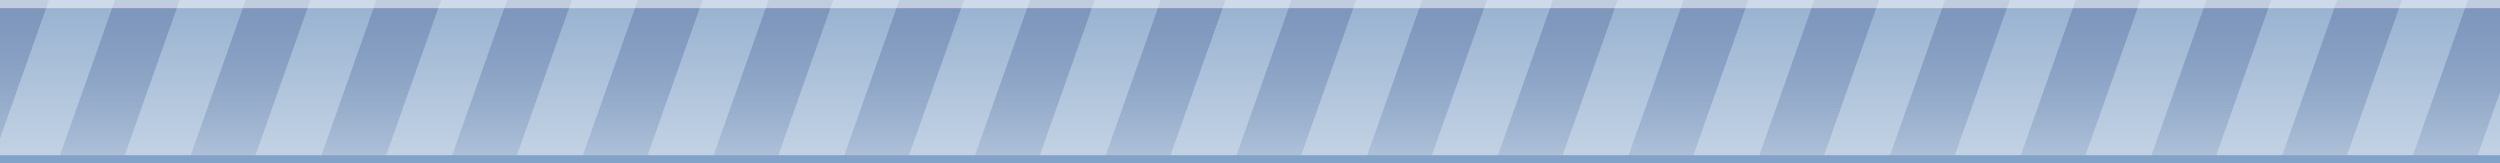 <?xml version="1.0" encoding="UTF-8"?>
<svg xmlns="http://www.w3.org/2000/svg" xmlns:xlink="http://www.w3.org/1999/xlink" contentScriptType="text/ecmascript" width="306" baseProfile="tiny" zoomAndPan="magnify" contentStyleType="text/css" viewBox="0 0 306 20" height="20" preserveAspectRatio="none" version="1.0">
    <rect x="0" y="0" width="306" height="20" fill="#333333" stroke="none"/>
    <defs>
        <linearGradient xlink:type="simple" xlink:actuate="onLoad" xlink:show="other">
            <stop stop-opacity="1" stop-color="#7c95bb" offset="0"/>
            <stop stop-opacity="0.258" stop-color="#7c95bb" offset="1"/>
        </linearGradient>
        <linearGradient xlink:type="simple" xlink:actuate="onLoad" xlink:show="other">
            <stop stop-opacity="1" stop-color="#97b1d0" offset="0"/>
            <stop stop-opacity="1" stop-color="#c5d4e5" offset="1"/>
        </linearGradient>
        <linearGradient x1="105.533" y1="-0.085" x2="105.533" gradientUnits="userSpaceOnUse" y2="20.048" xlink:type="simple" xlink:actuate="onLoad" id="linearGradient3529" xlink:show="other">
            <stop stop-opacity="1" stop-color="#97b1d0" offset="0"/>
            <stop stop-opacity="1" stop-color="#c5d4e5" offset="1"/>
        </linearGradient>
        <linearGradient x1="17" gradientTransform="matrix(1.321,0,0,1.061,-10.411,0)" y1="0" x2="17" gradientUnits="userSpaceOnUse" y2="20" xlink:type="simple" xlink:actuate="onLoad" id="linearGradient3539" xlink:show="other">
            <stop stop-opacity="1" stop-color="#7c95bb" offset="0"/>
            <stop stop-opacity="0.258" stop-color="#7c95bb" offset="1"/>
        </linearGradient>
        <linearGradient x1="17" gradientTransform="matrix(1.321,0,0,1.061,5.589,0)" y1="0" x2="17" gradientUnits="userSpaceOnUse" y2="20" xlink:type="simple" xlink:actuate="onLoad" id="linearGradient3543" xlink:show="other">
            <stop stop-opacity="1" stop-color="#7c95bb" offset="0"/>
            <stop stop-opacity="0.258" stop-color="#7c95bb" offset="1"/>
        </linearGradient>
        <linearGradient x1="17" gradientTransform="matrix(1.321,0,0,1.061,21.589,0)" y1="0" x2="17" gradientUnits="userSpaceOnUse" y2="20" xlink:type="simple" xlink:actuate="onLoad" id="linearGradient3549" xlink:show="other">
            <stop stop-opacity="1" stop-color="#7c95bb" offset="0"/>
            <stop stop-opacity="0.258" stop-color="#7c95bb" offset="1"/>
        </linearGradient>
        <linearGradient x1="17" gradientTransform="matrix(1.321,0,0,1.061,37.589,0)" y1="0" x2="17" gradientUnits="userSpaceOnUse" y2="20" xlink:type="simple" xlink:actuate="onLoad" id="linearGradient3551" xlink:show="other">
            <stop stop-opacity="1" stop-color="#7c95bb" offset="0"/>
            <stop stop-opacity="0.258" stop-color="#7c95bb" offset="1"/>
        </linearGradient>
        <linearGradient x1="17" gradientTransform="matrix(1.321,0,0,1.061,53.589,0)" y1="0" x2="17" gradientUnits="userSpaceOnUse" y2="20" xlink:type="simple" xlink:actuate="onLoad" id="linearGradient3561" xlink:show="other">
            <stop stop-opacity="1" stop-color="#7c95bb" offset="0"/>
            <stop stop-opacity="0.258" stop-color="#7c95bb" offset="1"/>
        </linearGradient>
        <linearGradient x1="17" gradientTransform="matrix(1.321,0,0,1.061,69.589,0)" y1="0" x2="17" gradientUnits="userSpaceOnUse" y2="20" xlink:type="simple" xlink:actuate="onLoad" id="linearGradient3563" xlink:show="other">
            <stop stop-opacity="1" stop-color="#7c95bb" offset="0"/>
            <stop stop-opacity="0.258" stop-color="#7c95bb" offset="1"/>
        </linearGradient>
        <linearGradient x1="17" gradientTransform="matrix(1.321,0,0,1.061,85.589,0)" y1="0" x2="17" gradientUnits="userSpaceOnUse" y2="20" xlink:type="simple" xlink:actuate="onLoad" id="linearGradient3565" xlink:show="other">
            <stop stop-opacity="1" stop-color="#7c95bb" offset="0"/>
            <stop stop-opacity="0.258" stop-color="#7c95bb" offset="1"/>
        </linearGradient>
        <linearGradient x1="17" gradientTransform="matrix(1.321,0,0,1.061,101.589,0)" y1="0" x2="17" gradientUnits="userSpaceOnUse" y2="20" xlink:type="simple" xlink:actuate="onLoad" id="linearGradient3567" xlink:show="other">
            <stop stop-opacity="1" stop-color="#7c95bb" offset="0"/>
            <stop stop-opacity="0.258" stop-color="#7c95bb" offset="1"/>
        </linearGradient>
        <linearGradient x1="17" gradientTransform="matrix(1.321,0,0,1.061,117.589,0)" y1="0" x2="17" gradientUnits="userSpaceOnUse" y2="20" xlink:type="simple" xlink:actuate="onLoad" id="linearGradient3585" xlink:show="other">
            <stop stop-opacity="1" stop-color="#7c95bb" offset="0"/>
            <stop stop-opacity="0.258" stop-color="#7c95bb" offset="1"/>
        </linearGradient>
        <linearGradient x1="17" gradientTransform="matrix(1.321,0,0,1.061,133.589,0)" y1="0" x2="17" gradientUnits="userSpaceOnUse" y2="20" xlink:type="simple" xlink:actuate="onLoad" id="linearGradient3587" xlink:show="other">
            <stop stop-opacity="1" stop-color="#7c95bb" offset="0"/>
            <stop stop-opacity="0.258" stop-color="#7c95bb" offset="1"/>
        </linearGradient>
        <linearGradient x1="17" gradientTransform="matrix(1.321,0,0,1.061,149.589,0)" y1="0" x2="17" gradientUnits="userSpaceOnUse" y2="20" xlink:type="simple" xlink:actuate="onLoad" id="linearGradient3589" xlink:show="other">
            <stop stop-opacity="1" stop-color="#7c95bb" offset="0"/>
            <stop stop-opacity="0.258" stop-color="#7c95bb" offset="1"/>
        </linearGradient>
        <linearGradient x1="17" gradientTransform="matrix(1.321,0,0,1.061,165.589,0)" y1="0" x2="17" gradientUnits="userSpaceOnUse" y2="20" xlink:type="simple" xlink:actuate="onLoad" id="linearGradient3591" xlink:show="other">
            <stop stop-opacity="1" stop-color="#7c95bb" offset="0"/>
            <stop stop-opacity="0.258" stop-color="#7c95bb" offset="1"/>
        </linearGradient>
        <linearGradient x1="17" gradientTransform="matrix(1.321,0,0,1.061,181.589,0)" y1="0" x2="17" gradientUnits="userSpaceOnUse" y2="20" xlink:type="simple" xlink:actuate="onLoad" id="linearGradient3593" xlink:show="other">
            <stop stop-opacity="1" stop-color="#7c95bb" offset="0"/>
            <stop stop-opacity="0.258" stop-color="#7c95bb" offset="1"/>
        </linearGradient>
        <linearGradient x1="17" gradientTransform="matrix(1.321,0,0,1.061,197.589,0)" y1="0" x2="17" gradientUnits="userSpaceOnUse" y2="20" xlink:type="simple" xlink:actuate="onLoad" id="linearGradient3595" xlink:show="other">
            <stop stop-opacity="1" stop-color="#7c95bb" offset="0"/>
            <stop stop-opacity="0.258" stop-color="#7c95bb" offset="1"/>
        </linearGradient>
        <linearGradient x1="17" gradientTransform="matrix(1.321,0,0,1.061,213.589,0)" y1="0" x2="17" gradientUnits="userSpaceOnUse" y2="20" xlink:type="simple" xlink:actuate="onLoad" id="linearGradient3597" xlink:show="other">
            <stop stop-opacity="1" stop-color="#7c95bb" offset="0"/>
            <stop stop-opacity="0.258" stop-color="#7c95bb" offset="1"/>
        </linearGradient>
        <linearGradient x1="17" gradientTransform="matrix(1.321,0,0,1.061,229.589,0)" y1="0" x2="17" gradientUnits="userSpaceOnUse" y2="20" xlink:type="simple" xlink:actuate="onLoad" id="linearGradient3599" xlink:show="other">
            <stop stop-opacity="1" stop-color="#7c95bb" offset="0"/>
            <stop stop-opacity="0.258" stop-color="#7c95bb" offset="1"/>
        </linearGradient>
        <linearGradient x1="17" gradientTransform="matrix(1.321,0,0,1.061,245.589,0)" y1="0" x2="17" gradientUnits="userSpaceOnUse" y2="20" xlink:type="simple" xlink:actuate="onLoad" id="linearGradient3609" xlink:show="other">
            <stop stop-opacity="1" stop-color="#7c95bb" offset="0"/>
            <stop stop-opacity="0.258" stop-color="#7c95bb" offset="1"/>
        </linearGradient>
        <linearGradient x1="17" gradientTransform="matrix(1.321,0,0,1.061,261.589,0)" y1="0" x2="17" gradientUnits="userSpaceOnUse" y2="20" xlink:type="simple" xlink:actuate="onLoad" id="linearGradient3611" xlink:show="other">
            <stop stop-opacity="1" stop-color="#7c95bb" offset="0"/>
            <stop stop-opacity="0.258" stop-color="#7c95bb" offset="1"/>
        </linearGradient>
        <linearGradient x1="17" gradientTransform="matrix(1.321,0,0,1.061,277.589,0)" y1="0" x2="17" gradientUnits="userSpaceOnUse" y2="20" xlink:type="simple" xlink:actuate="onLoad" xlink:show="other">
            <stop stop-opacity="1" stop-color="#7c95bb" offset="0"/>
            <stop stop-opacity="0.258" stop-color="#7c95bb" offset="1"/>
        </linearGradient>
        <linearGradient x1="17" gradientTransform="matrix(1.321,0,0,1.061,292.589,0)" y1="0" x2="17" gradientUnits="userSpaceOnUse" y2="20" xlink:type="simple" xlink:actuate="onLoad" xlink:show="other">
            <stop stop-opacity="1" stop-color="#7c95bb" offset="0"/>
            <stop stop-opacity="0.258" stop-color="#7c95bb" offset="1"/>
        </linearGradient>
        <linearGradient x1="17" gradientTransform="matrix(1.321,0,0,1.061,293.589,0)" y1="0" x2="17" gradientUnits="userSpaceOnUse" y2="20" xlink:type="simple" xlink:actuate="onLoad" xlink:show="other">
            <stop stop-opacity="1" stop-color="#7c95bb" offset="0"/>
            <stop stop-opacity="0.258" stop-color="#7c95bb" offset="1"/>
        </linearGradient>
        <linearGradient x1="17" gradientTransform="matrix(1.321,0,0,1.061,293.589,0)" y1="0" x2="17" gradientUnits="userSpaceOnUse" y2="20" xlink:type="simple" xlink:actuate="onLoad" id="linearGradient2350" xlink:show="other">
            <stop stop-opacity="1" stop-color="#7c95bb" offset="0"/>
            <stop stop-opacity="0.258" stop-color="#7c95bb" offset="1"/>
        </linearGradient>
        <linearGradient x1="17" gradientTransform="matrix(1.321,0,0,1.061,277.589,0)" y1="0" x2="17" gradientUnits="userSpaceOnUse" y2="20" xlink:type="simple" xlink:actuate="onLoad" id="linearGradient2352" xlink:show="other">
            <stop stop-opacity="1" stop-color="#7c95bb" offset="0"/>
            <stop stop-opacity="0.258" stop-color="#7c95bb" offset="1"/>
        </linearGradient>
    </defs>
    <rect fill-opacity="1" display="inline" stroke="none" visibility="visible" stroke-linecap="butt" width="306" stroke-miterlimit="4" stroke-opacity="0.217" fill="url(#linearGradient3529)" stroke-dasharray="none" stroke-width="0.5" color="#000000" height="20" x="0" stroke-linejoin="miter" y="0" stroke-dashoffset="0" fill-rule="nonzero"/>
    <g transform="translate(-10,0)">
        <rect fill-opacity="1" display="inline" stroke="none" visibility="visible" stroke-linecap="butt" width="7.923" transform="matrix(1,0,-0.334,0.943,0,0)" stroke-miterlimit="4" stroke-opacity="0.217" fill="url(#linearGradient3539)" stroke-dasharray="none" stroke-width="0.5" color="#000000" height="21.215" x="8.077" stroke-linejoin="miter" y="3.7685588e-015" stroke-dashoffset="0" fill-rule="nonzero"/>
        <rect fill-opacity="1" display="inline" stroke="none" visibility="visible" stroke-linecap="butt" width="7.923" transform="matrix(1,0,-0.334,0.943,0,0)" stroke-miterlimit="4" stroke-opacity="0.217" fill="url(#linearGradient3543)" stroke-dasharray="none" stroke-width="0.5" color="#000000" height="21.215" x="24.077" stroke-linejoin="miter" y="3.7685588e-015" stroke-dashoffset="0" fill-rule="nonzero"/>
        <rect fill-opacity="1" display="inline" stroke="none" visibility="visible" stroke-linecap="butt" width="7.923" transform="matrix(1,0,-0.334,0.943,0,0)" stroke-miterlimit="4" stroke-opacity="0.217" fill="url(#linearGradient3549)" stroke-dasharray="none" stroke-width="0.5" color="#000000" height="21.215" x="40.077" stroke-linejoin="miter" y="3.7685588e-015" stroke-dashoffset="0" fill-rule="nonzero"/>
        <rect fill-opacity="1" display="inline" stroke="none" visibility="visible" stroke-linecap="butt" width="7.923" transform="matrix(1,0,-0.334,0.943,0,0)" stroke-miterlimit="4" stroke-opacity="0.217" fill="url(#linearGradient3551)" stroke-dasharray="none" stroke-width="0.5" color="#000000" height="21.215" x="56.077" stroke-linejoin="miter" y="3.7685588e-015" stroke-dashoffset="0" fill-rule="nonzero"/>
        <rect fill-opacity="1" display="inline" stroke="none" visibility="visible" stroke-linecap="butt" width="7.923" transform="matrix(1,0,-0.334,0.943,0,0)" stroke-miterlimit="4" stroke-opacity="0.217" fill="url(#linearGradient3561)" stroke-dasharray="none" stroke-width="0.5" color="#000000" height="21.215" x="72.077" stroke-linejoin="miter" y="3.7685588e-015" stroke-dashoffset="0" fill-rule="nonzero"/>
        <rect fill-opacity="1" display="inline" stroke="none" visibility="visible" stroke-linecap="butt" width="7.923" transform="matrix(1,0,-0.334,0.943,0,0)" stroke-miterlimit="4" stroke-opacity="0.217" fill="url(#linearGradient3563)" stroke-dasharray="none" stroke-width="0.5" color="#000000" height="21.215" x="88.077" stroke-linejoin="miter" y="3.7685588e-015" stroke-dashoffset="0" fill-rule="nonzero"/>
        <rect fill-opacity="1" display="inline" stroke="none" visibility="visible" stroke-linecap="butt" width="7.923" transform="matrix(1,0,-0.334,0.943,0,0)" stroke-miterlimit="4" stroke-opacity="0.217" fill="url(#linearGradient3565)" stroke-dasharray="none" stroke-width="0.5" color="#000000" height="21.215" x="104.077" stroke-linejoin="miter" y="3.7685588e-015" stroke-dashoffset="0" fill-rule="nonzero"/>
        <rect fill-opacity="1" display="inline" stroke="none" visibility="visible" stroke-linecap="butt" width="7.923" transform="matrix(1,0,-0.334,0.943,0,0)" stroke-miterlimit="4" stroke-opacity="0.217" fill="url(#linearGradient3567)" stroke-dasharray="none" stroke-width="0.5" color="#000000" height="21.215" x="120.077" stroke-linejoin="miter" y="3.7685588e-015" stroke-dashoffset="0" fill-rule="nonzero"/>
        <rect fill-opacity="1" display="inline" stroke="none" visibility="visible" stroke-linecap="butt" width="7.923" transform="matrix(1,0,-0.334,0.943,0,0)" stroke-miterlimit="4" stroke-opacity="0.217" fill="url(#linearGradient3585)" stroke-dasharray="none" stroke-width="0.5" color="#000000" height="21.215" x="136.077" stroke-linejoin="miter" y="3.7685588e-015" stroke-dashoffset="0" fill-rule="nonzero"/>
        <rect fill-opacity="1" display="inline" stroke="none" visibility="visible" stroke-linecap="butt" width="7.923" transform="matrix(1,0,-0.334,0.943,0,0)" stroke-miterlimit="4" stroke-opacity="0.217" fill="url(#linearGradient3587)" stroke-dasharray="none" stroke-width="0.5" color="#000000" height="21.215" x="152.077" stroke-linejoin="miter" y="3.7685588e-015" stroke-dashoffset="0" fill-rule="nonzero"/>
        <rect fill-opacity="1" display="inline" stroke="none" visibility="visible" stroke-linecap="butt" width="7.923" transform="matrix(1,0,-0.334,0.943,0,0)" stroke-miterlimit="4" stroke-opacity="0.217" fill="url(#linearGradient3589)" stroke-dasharray="none" stroke-width="0.5" color="#000000" height="21.215" x="168.077" stroke-linejoin="miter" y="3.7685588e-015" stroke-dashoffset="0" fill-rule="nonzero"/>
        <rect fill-opacity="1" display="inline" stroke="none" visibility="visible" stroke-linecap="butt" width="7.923" transform="matrix(1,0,-0.334,0.943,0,0)" stroke-miterlimit="4" stroke-opacity="0.217" fill="url(#linearGradient3591)" stroke-dasharray="none" stroke-width="0.5" color="#000000" height="21.215" x="184.077" stroke-linejoin="miter" y="3.7685588e-015" stroke-dashoffset="0" fill-rule="nonzero"/>
        <rect fill-opacity="1" display="inline" stroke="none" visibility="visible" stroke-linecap="butt" width="7.923" transform="matrix(1,0,-0.334,0.943,0,0)" stroke-miterlimit="4" stroke-opacity="0.217" fill="url(#linearGradient3593)" stroke-dasharray="none" stroke-width="0.5" color="#000000" height="21.215" x="200.077" stroke-linejoin="miter" y="3.7685588e-015" stroke-dashoffset="0" fill-rule="nonzero"/>
        <rect fill-opacity="1" display="inline" stroke="none" visibility="visible" stroke-linecap="butt" width="7.923" transform="matrix(1,0,-0.334,0.943,0,0)" stroke-miterlimit="4" stroke-opacity="0.217" fill="url(#linearGradient3595)" stroke-dasharray="none" stroke-width="0.5" color="#000000" height="21.215" x="216.077" stroke-linejoin="miter" y="3.7685588e-015" stroke-dashoffset="0" fill-rule="nonzero"/>
        <rect fill-opacity="1" display="inline" stroke="none" visibility="visible" stroke-linecap="butt" width="7.923" transform="matrix(1,0,-0.334,0.943,0,0)" stroke-miterlimit="4" stroke-opacity="0.217" fill="url(#linearGradient3597)" stroke-dasharray="none" stroke-width="0.5" color="#000000" height="21.215" x="232.077" stroke-linejoin="miter" y="3.7685588e-015" stroke-dashoffset="0" fill-rule="nonzero"/>
        <rect fill-opacity="1" display="inline" stroke="none" visibility="visible" stroke-linecap="butt" width="7.923" transform="matrix(1,0,-0.334,0.943,0,0)" stroke-miterlimit="4" stroke-opacity="0.217" fill="url(#linearGradient3599)" stroke-dasharray="none" stroke-width="0.5" color="#000000" height="21.215" x="248.077" stroke-linejoin="miter" y="3.7685588e-015" stroke-dashoffset="0" fill-rule="nonzero"/>
        <rect fill-opacity="1" display="inline" stroke="none" visibility="visible" stroke-linecap="butt" width="7.923" transform="matrix(1,0,-0.334,0.943,0,0)" stroke-miterlimit="4" stroke-opacity="0.217" fill="url(#linearGradient3609)" stroke-dasharray="none" stroke-width="0.5" color="#000000" height="21.215" x="264.077" stroke-linejoin="miter" y="3.7685588e-015" stroke-dashoffset="0" fill-rule="nonzero"/>
        <rect fill-opacity="1" display="inline" stroke="none" visibility="visible" stroke-linecap="butt" width="7.923" transform="matrix(1,0,-0.334,0.943,0,0)" stroke-miterlimit="4" stroke-opacity="0.217" fill="url(#linearGradient3611)" stroke-dasharray="none" stroke-width="0.5" color="#000000" height="21.215" x="280.077" stroke-linejoin="miter" y="3.7685588e-015" stroke-dashoffset="0" fill-rule="nonzero"/>
        <rect fill-opacity="1" display="inline" stroke="none" visibility="visible" stroke-linecap="butt" width="7.923" transform="matrix(1,0,-0.334,0.943,0,0)" stroke-miterlimit="4" stroke-opacity="0.217" fill="url(#linearGradient2352)" stroke-dasharray="none" stroke-width="0.5" color="#000000" height="21.215" x="296.077" stroke-linejoin="miter" y="3.7685588e-015" stroke-dashoffset="0" fill-rule="nonzero"/>
        <rect fill-opacity="1" display="inline" stroke="none" visibility="visible" stroke-linecap="butt" width="7.923" transform="matrix(1,0,-0.334,0.943,0,0)" stroke-miterlimit="4" stroke-opacity="0.217" fill="url(#linearGradient2350)" stroke-dasharray="none" stroke-width="0.5" color="#000000" height="21.215" x="312.077" stroke-linejoin="miter" y="3.7685588e-015" stroke-dashoffset="0" fill-rule="nonzero"/>
    </g>
    <rect fill-opacity="0.52" display="inline" stroke="none" visibility="visible" stroke-linecap="butt" width="306" stroke-miterlimit="4" stroke-opacity="0.217" fill="#ffffff" stroke-dasharray="none" stroke-width="0.5" color="#000000" height="1" x="0" stroke-linejoin="miter" y="0" stroke-dashoffset="0" fill-rule="nonzero"/>
    <rect fill-opacity="1" display="inline" stroke="none" visibility="visible" stroke-linecap="butt" width="306" stroke-miterlimit="4" stroke-opacity="0.217" fill="#81a2c9" stroke-dasharray="none" stroke-width="0.5" color="#000000" height="1" x="0" stroke-linejoin="miter" y="19" stroke-dashoffset="0" fill-rule="nonzero"/>
</svg>
